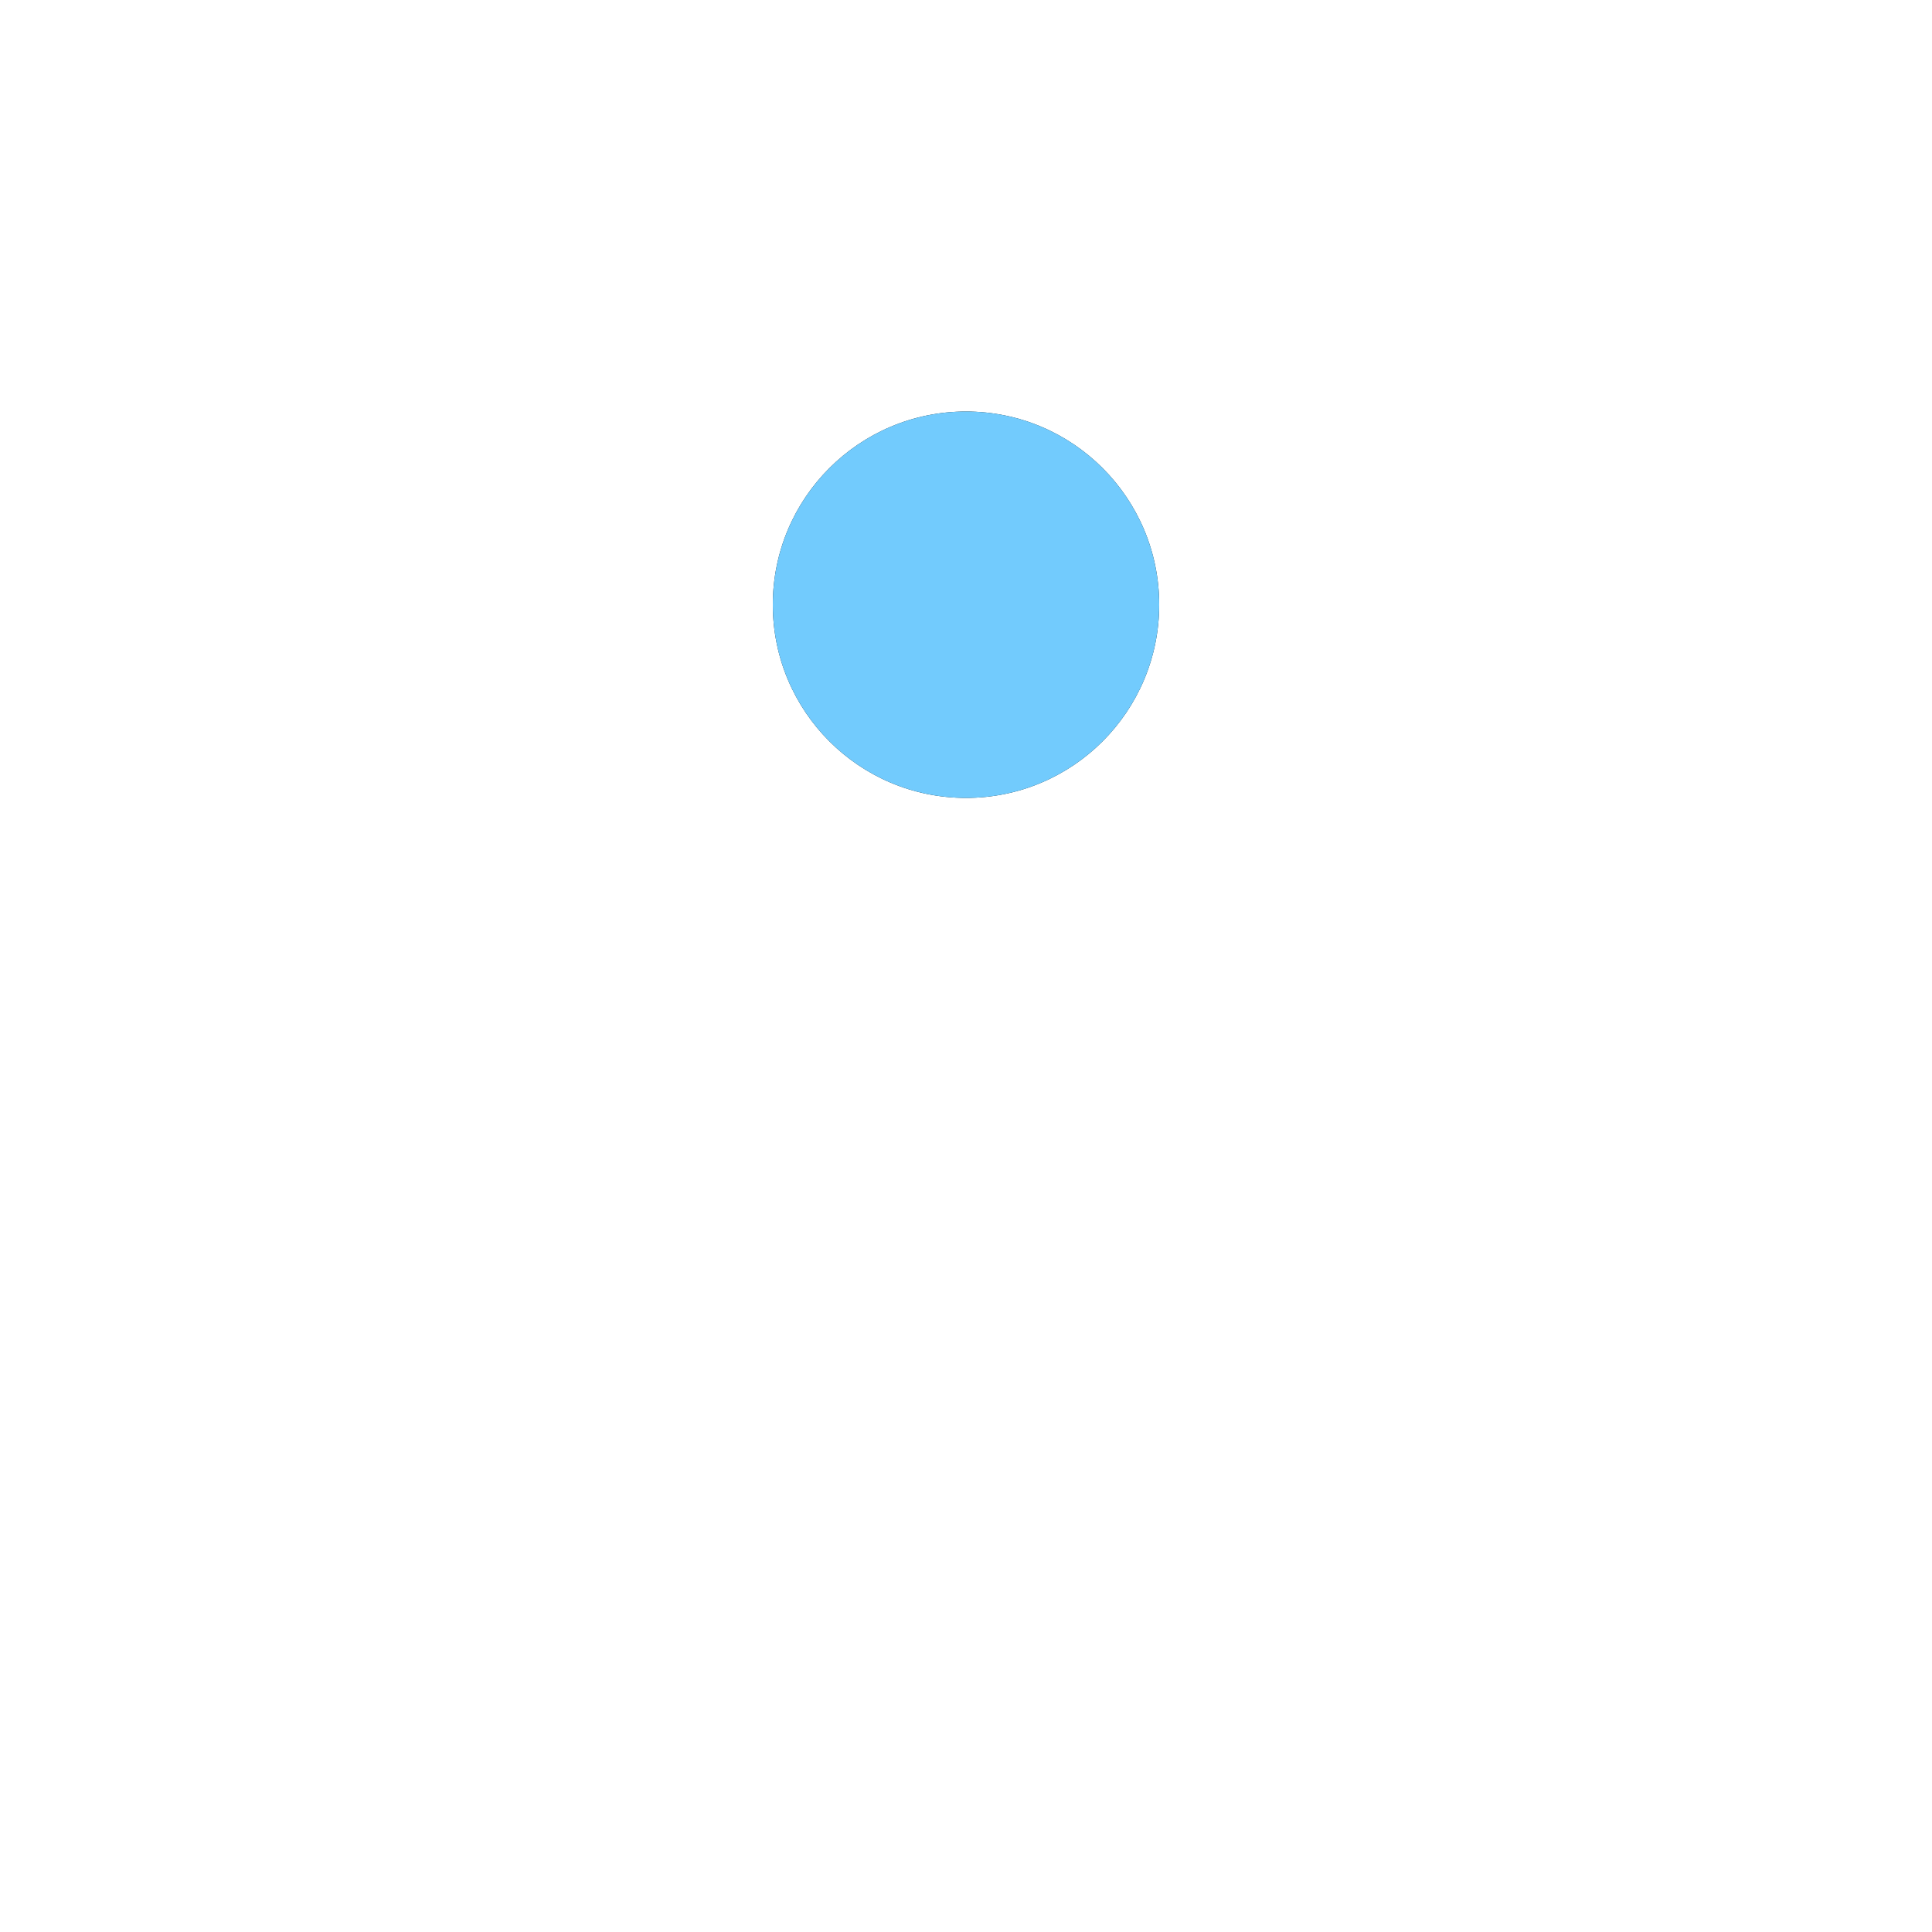 <?xml version="1.0" encoding="utf-8"?>
<svg xmlns="http://www.w3.org/2000/svg" xmlns:xlink="http://www.w3.org/1999/xlink" style="margin: auto; background: none; display: block; shape-rendering: auto;" width="181px" height="181px" viewBox="0 0 100 100" preserveAspectRatio="xMidYMid">
<g transform="translate(0 -8.5)">
  <circle cx="50" cy="39.8" r="10" fill="#0b1d27">
    <animateTransform attributeName="transform" type="rotate" dur="1.493s" repeatCount="indefinite" keyTimes="0;1" values="0 50 50;360 50 50"></animateTransform>
    <animate attributeName="r" dur="1.493s" repeatCount="indefinite" calcMode="spline" keyTimes="0;0.5;1" values="0;17;0" keySplines="0.2 0 0.8 1;0.2 0 0.8 1"></animate>
  </circle>
  <circle cx="50" cy="39.8" r="10" fill="#72cbfd">
    <animateTransform attributeName="transform" type="rotate" dur="1.493s" repeatCount="indefinite" keyTimes="0;1" values="180 50 50;540 50 50"></animateTransform>
    <animate attributeName="r" dur="1.493s" repeatCount="indefinite" calcMode="spline" keyTimes="0;0.5;1" values="17;0;17" keySplines="0.2 0 0.8 1;0.2 0 0.8 1"></animate>
  </circle>
</g>
<!-- [ldio] generated by https://loading.io/ --></svg>